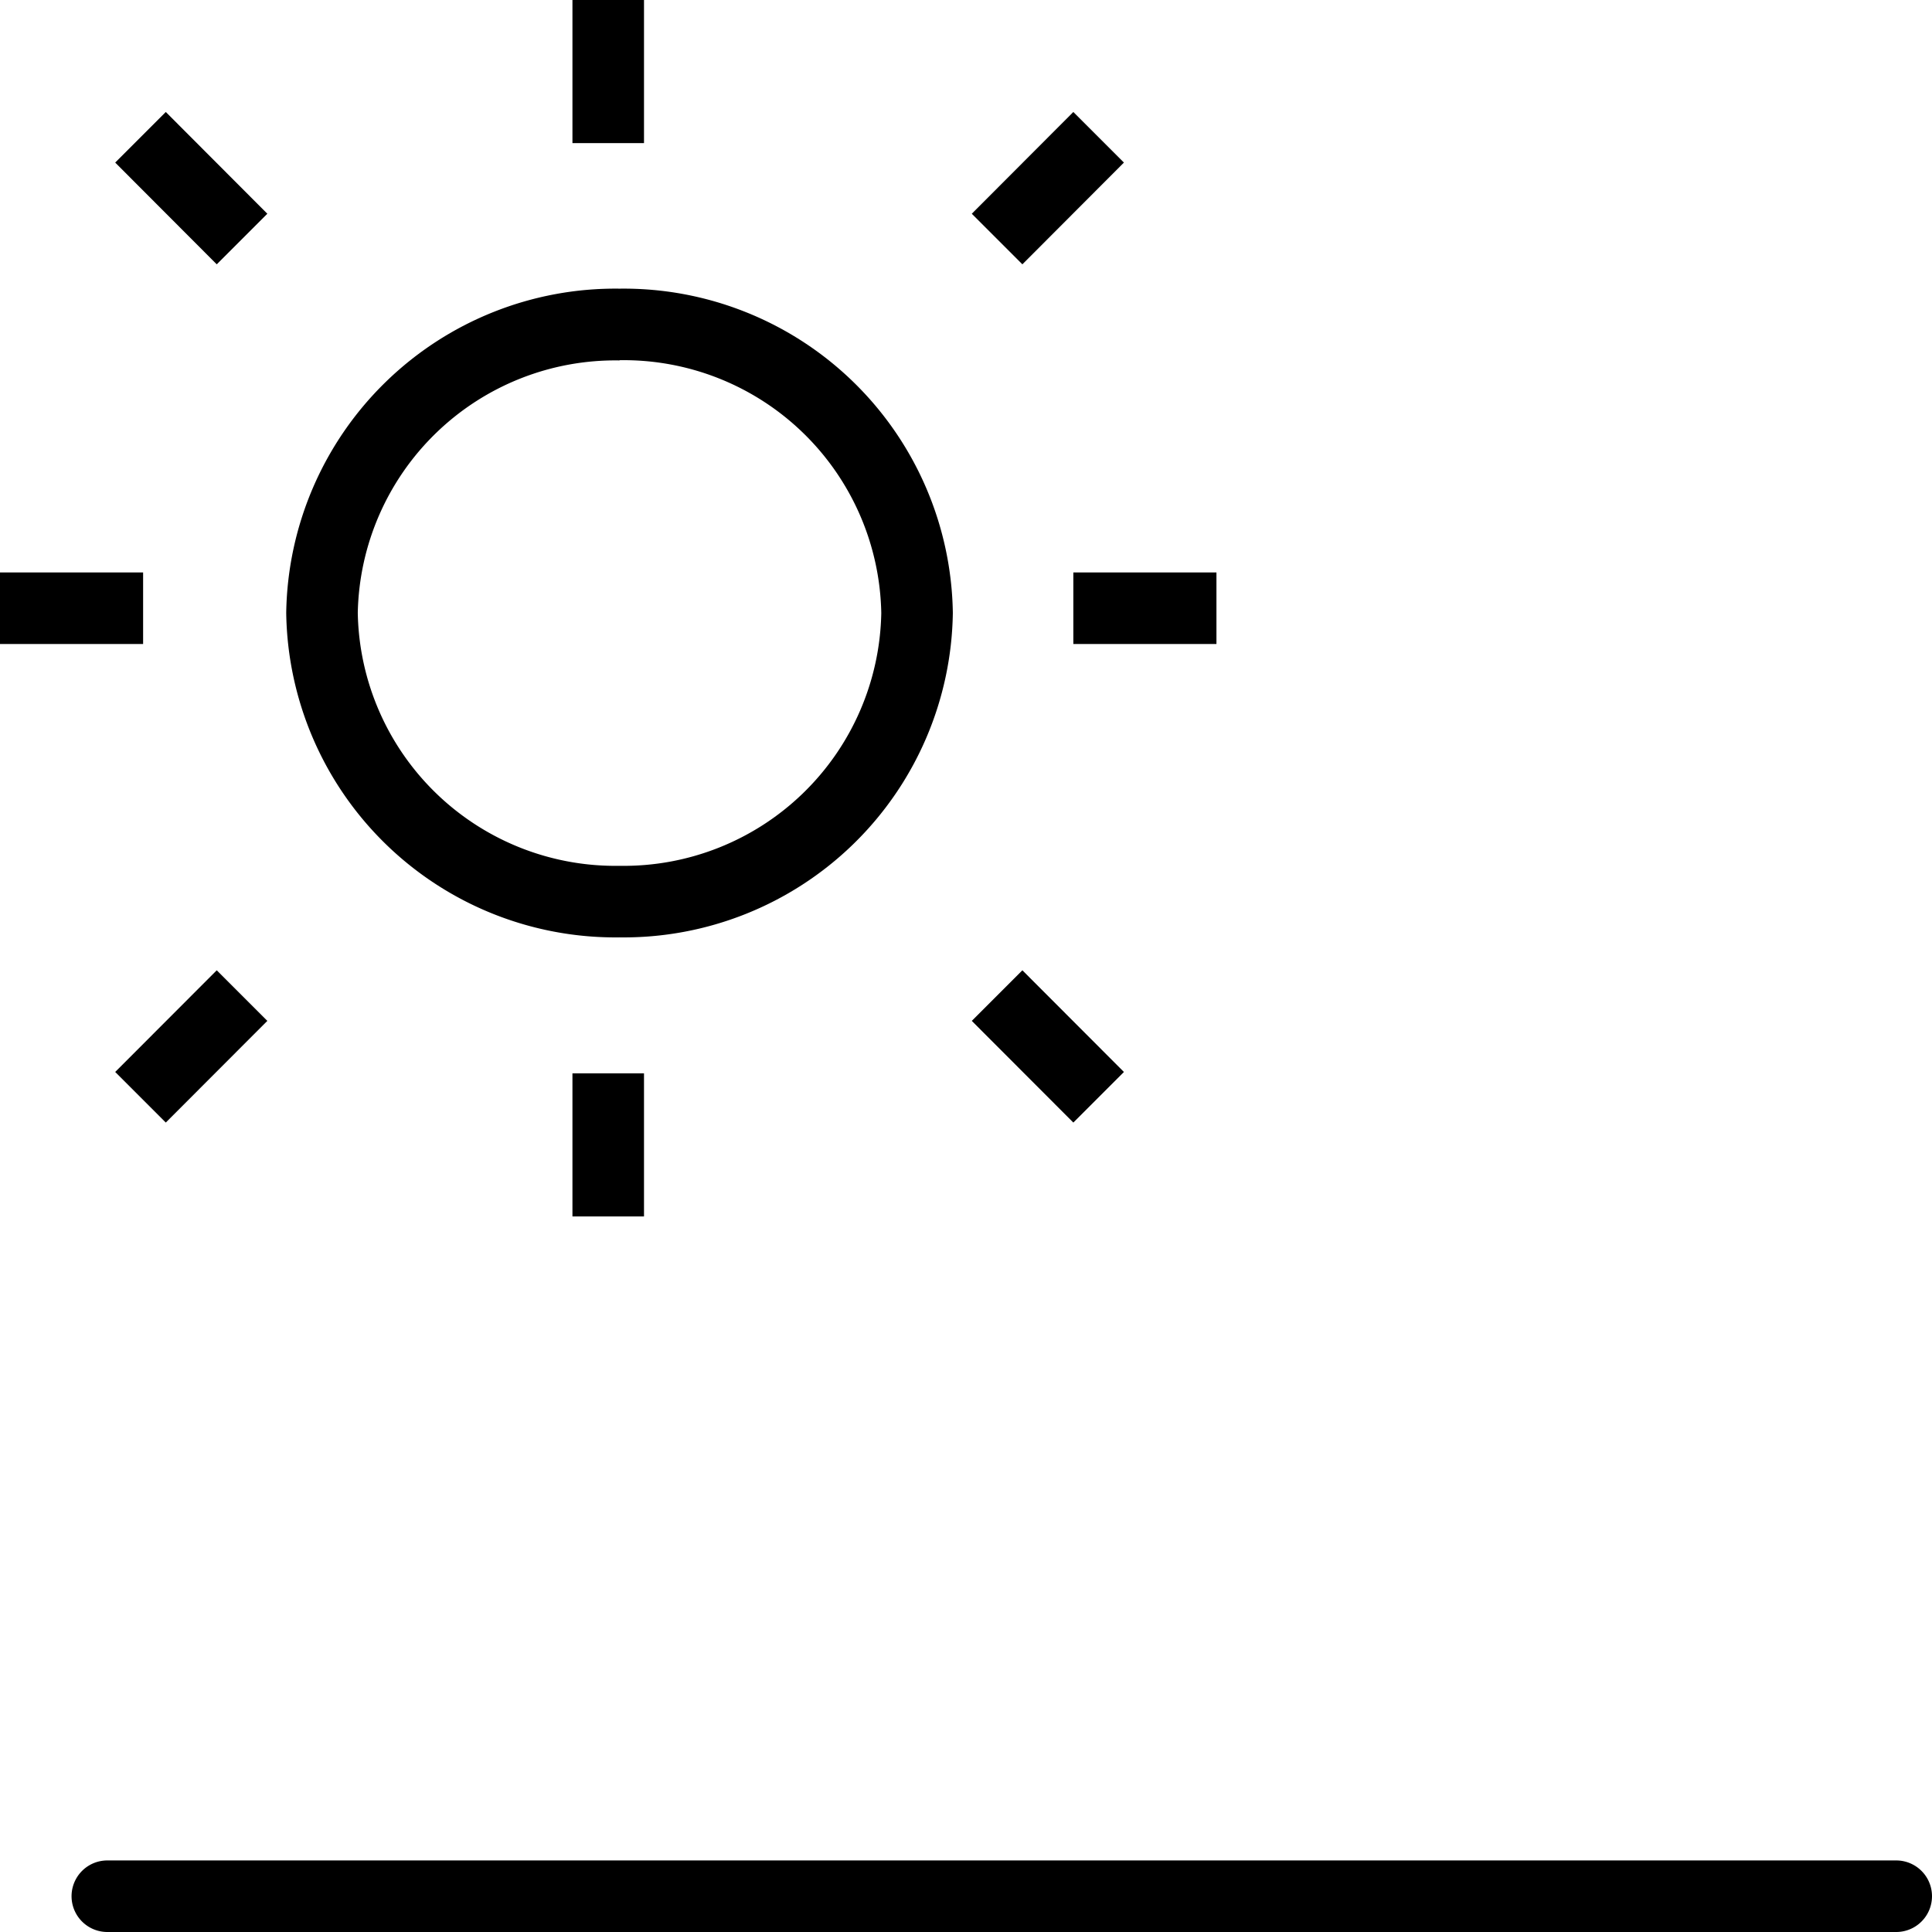 <svg id="Layer_1" data-name="Layer 1" xmlns="http://www.w3.org/2000/svg" viewBox="0 0 27 27"><path d="M26.5,27H1.5a.5.5,0,0,1,0-1h25a.5.5,0,0,1,0,1Z"/><path d="M8.658,13.1A4.6,4.6,0,0,1,4,8.565,4.6,4.6,0,0,1,8.658,4.034a4.6,4.6,0,0,1,4.658,4.531A4.6,4.6,0,0,1,8.658,13.1Zm0-8.063A3.6,3.6,0,0,0,5,8.565,3.6,3.6,0,0,0,8.658,12.1a3.6,3.6,0,0,0,3.658-3.532A3.6,3.6,0,0,0,8.658,5.034Z"/><rect y="8" width="2" height="1"/><rect x="15" y="8" width="2" height="1"/><rect x="8" y="15" width="1" height="2"/><rect x="8" width="1" height="2"/><polygon points="3.029 3.694 1.61 2.272 2.317 1.565 3.736 2.987 3.029 3.694"/><polygon points="14.288 3.694 13.581 2.987 15 1.565 15.707 2.272 14.288 3.694"/><polygon points="15 15.688 13.581 14.267 14.288 13.56 15.707 14.981 15 15.688"/><polygon points="2.317 15.688 1.61 14.981 3.029 13.56 3.736 14.267 2.317 15.688"/></svg>